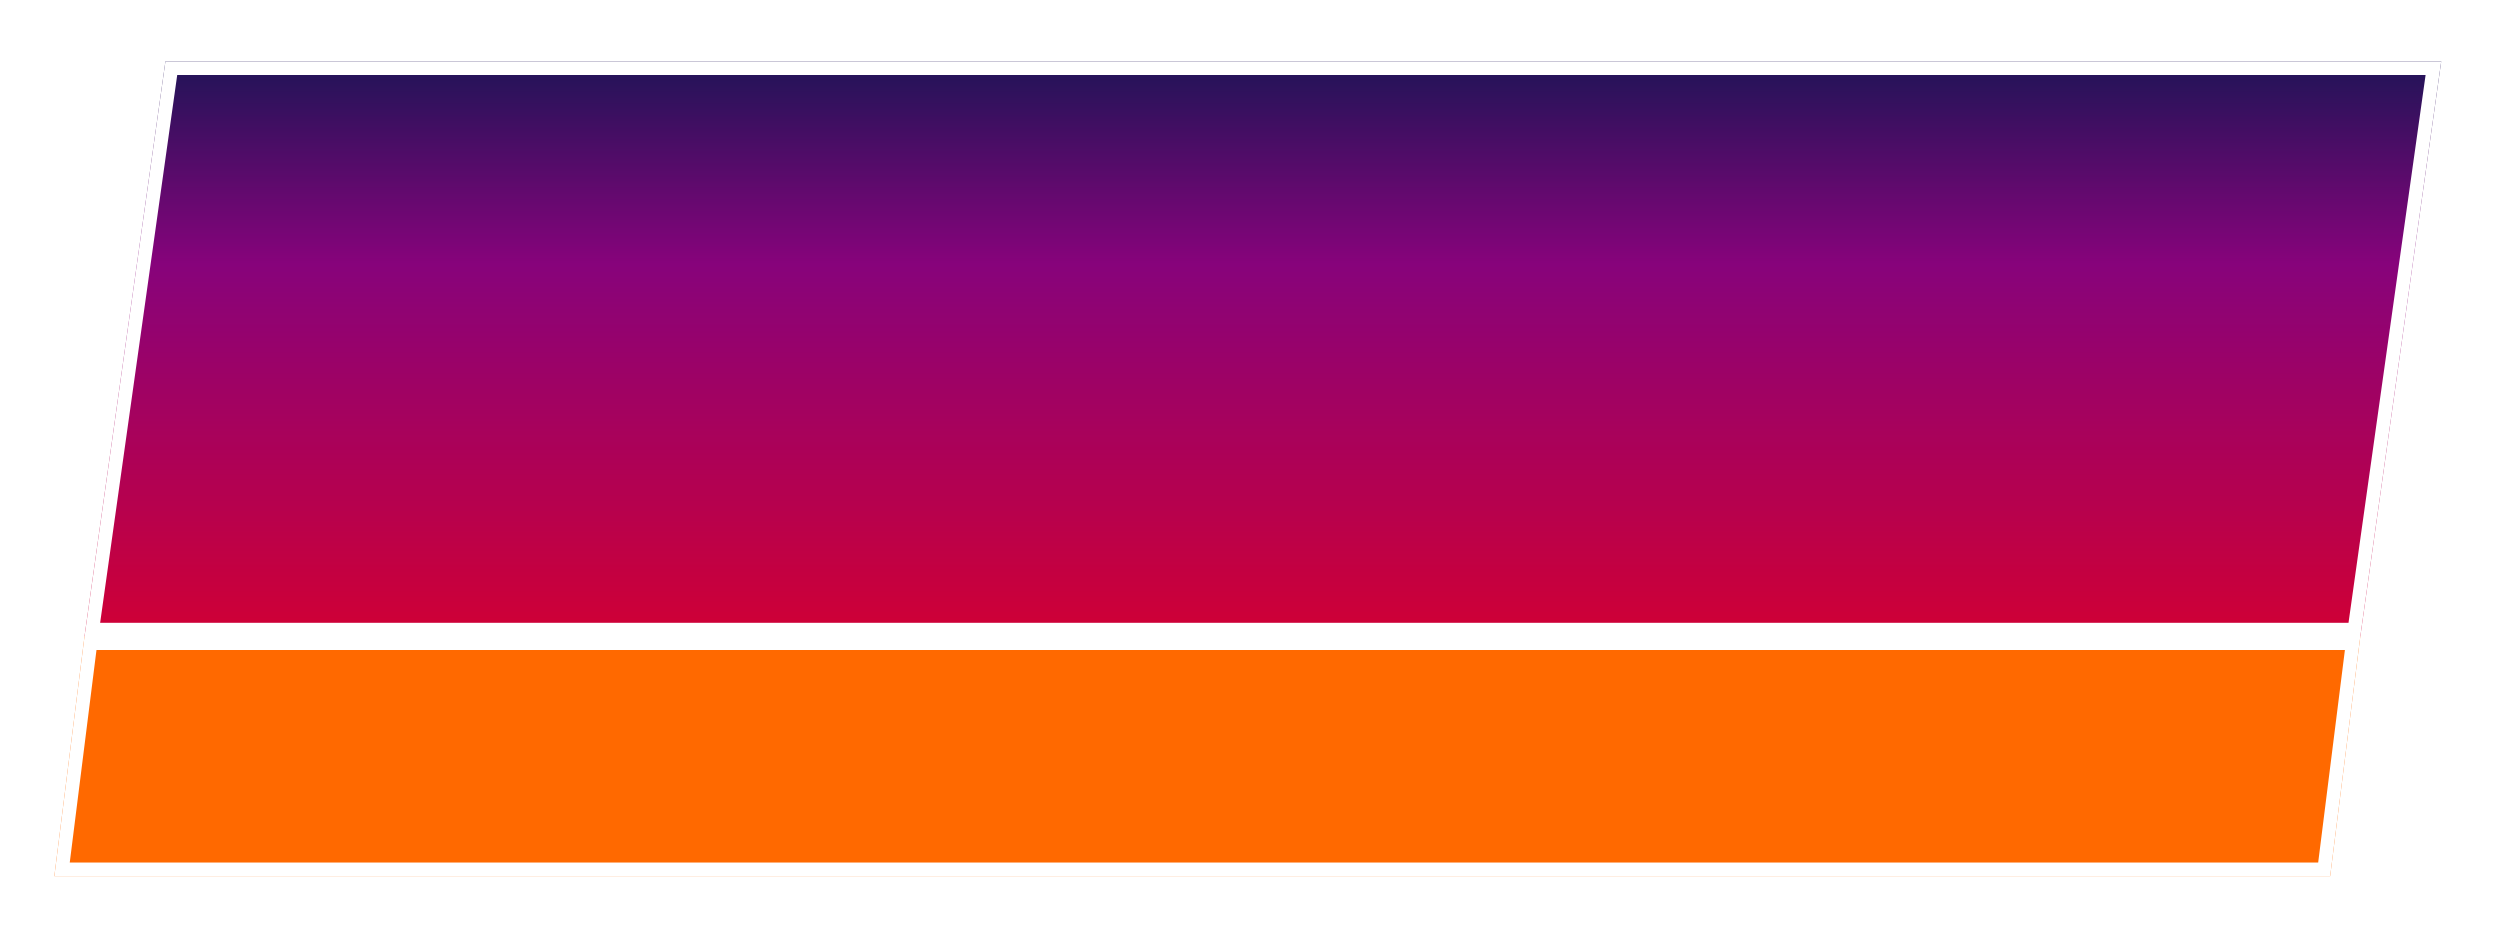 <svg width="184" height="69" viewBox="0 0 184 69" fill="none" xmlns="http://www.w3.org/2000/svg">
<g filter="url(#filter0_d_2002_8259)">
<path d="M4 60.482L171.5 60.482L173.719 42.839L6.219 42.839L4 60.482Z" fill="#FF6900"/>
<path d="M179.674 0.518L12.175 0.518L6.219 42.839L173.719 42.839L179.674 0.518Z" fill="url(#paint0_linear_2002_8259)"/>
<path d="M12.609 1.018L179.099 1.018L173.285 42.339L6.795 42.339L12.609 1.018ZM6.66 43.339L173.152 43.339L171.059 59.982L4.567 59.982L6.66 43.339Z" stroke="white"/>
</g>
<defs>
<filter id="filter0_d_2002_8259" x="1.52588e-05" y="0.518" width="183.674" height="67.963" filterUnits="userSpaceOnUse" color-interpolation-filters="sRGB">
<feFlood flood-opacity="0" result="BackgroundImageFix"/>
<feColorMatrix in="SourceAlpha" type="matrix" values="0 0 0 0 0 0 0 0 0 0 0 0 0 0 0 0 0 0 127 0" result="hardAlpha"/>
<feOffset dy="4"/>
<feGaussianBlur stdDeviation="2"/>
<feComposite in2="hardAlpha" operator="out"/>
<feColorMatrix type="matrix" values="0 0 0 0 0 0 0 0 0 0 0 0 0 0 0 0 0 0 0.25 0"/>
<feBlend mode="normal" in2="BackgroundImageFix" result="effect1_dropShadow_2002_8259"/>
<feBlend mode="normal" in="SourceGraphic" in2="effect1_dropShadow_2002_8259" result="shape"/>
</filter>
<linearGradient id="paint0_linear_2002_8259" x1="91.837" y1="60.482" x2="91.837" y2="0.518" gradientUnits="userSpaceOnUse">
<stop stop-color="#201457"/>
<stop offset="0" stop-color="#FF6900"/>
<stop offset="0.308" stop-color="#CE0037"/>
<stop offset="0.751" stop-color="#87037B"/>
<stop offset="1" stop-color="#201457"/>
</linearGradient>
</defs>
</svg>
